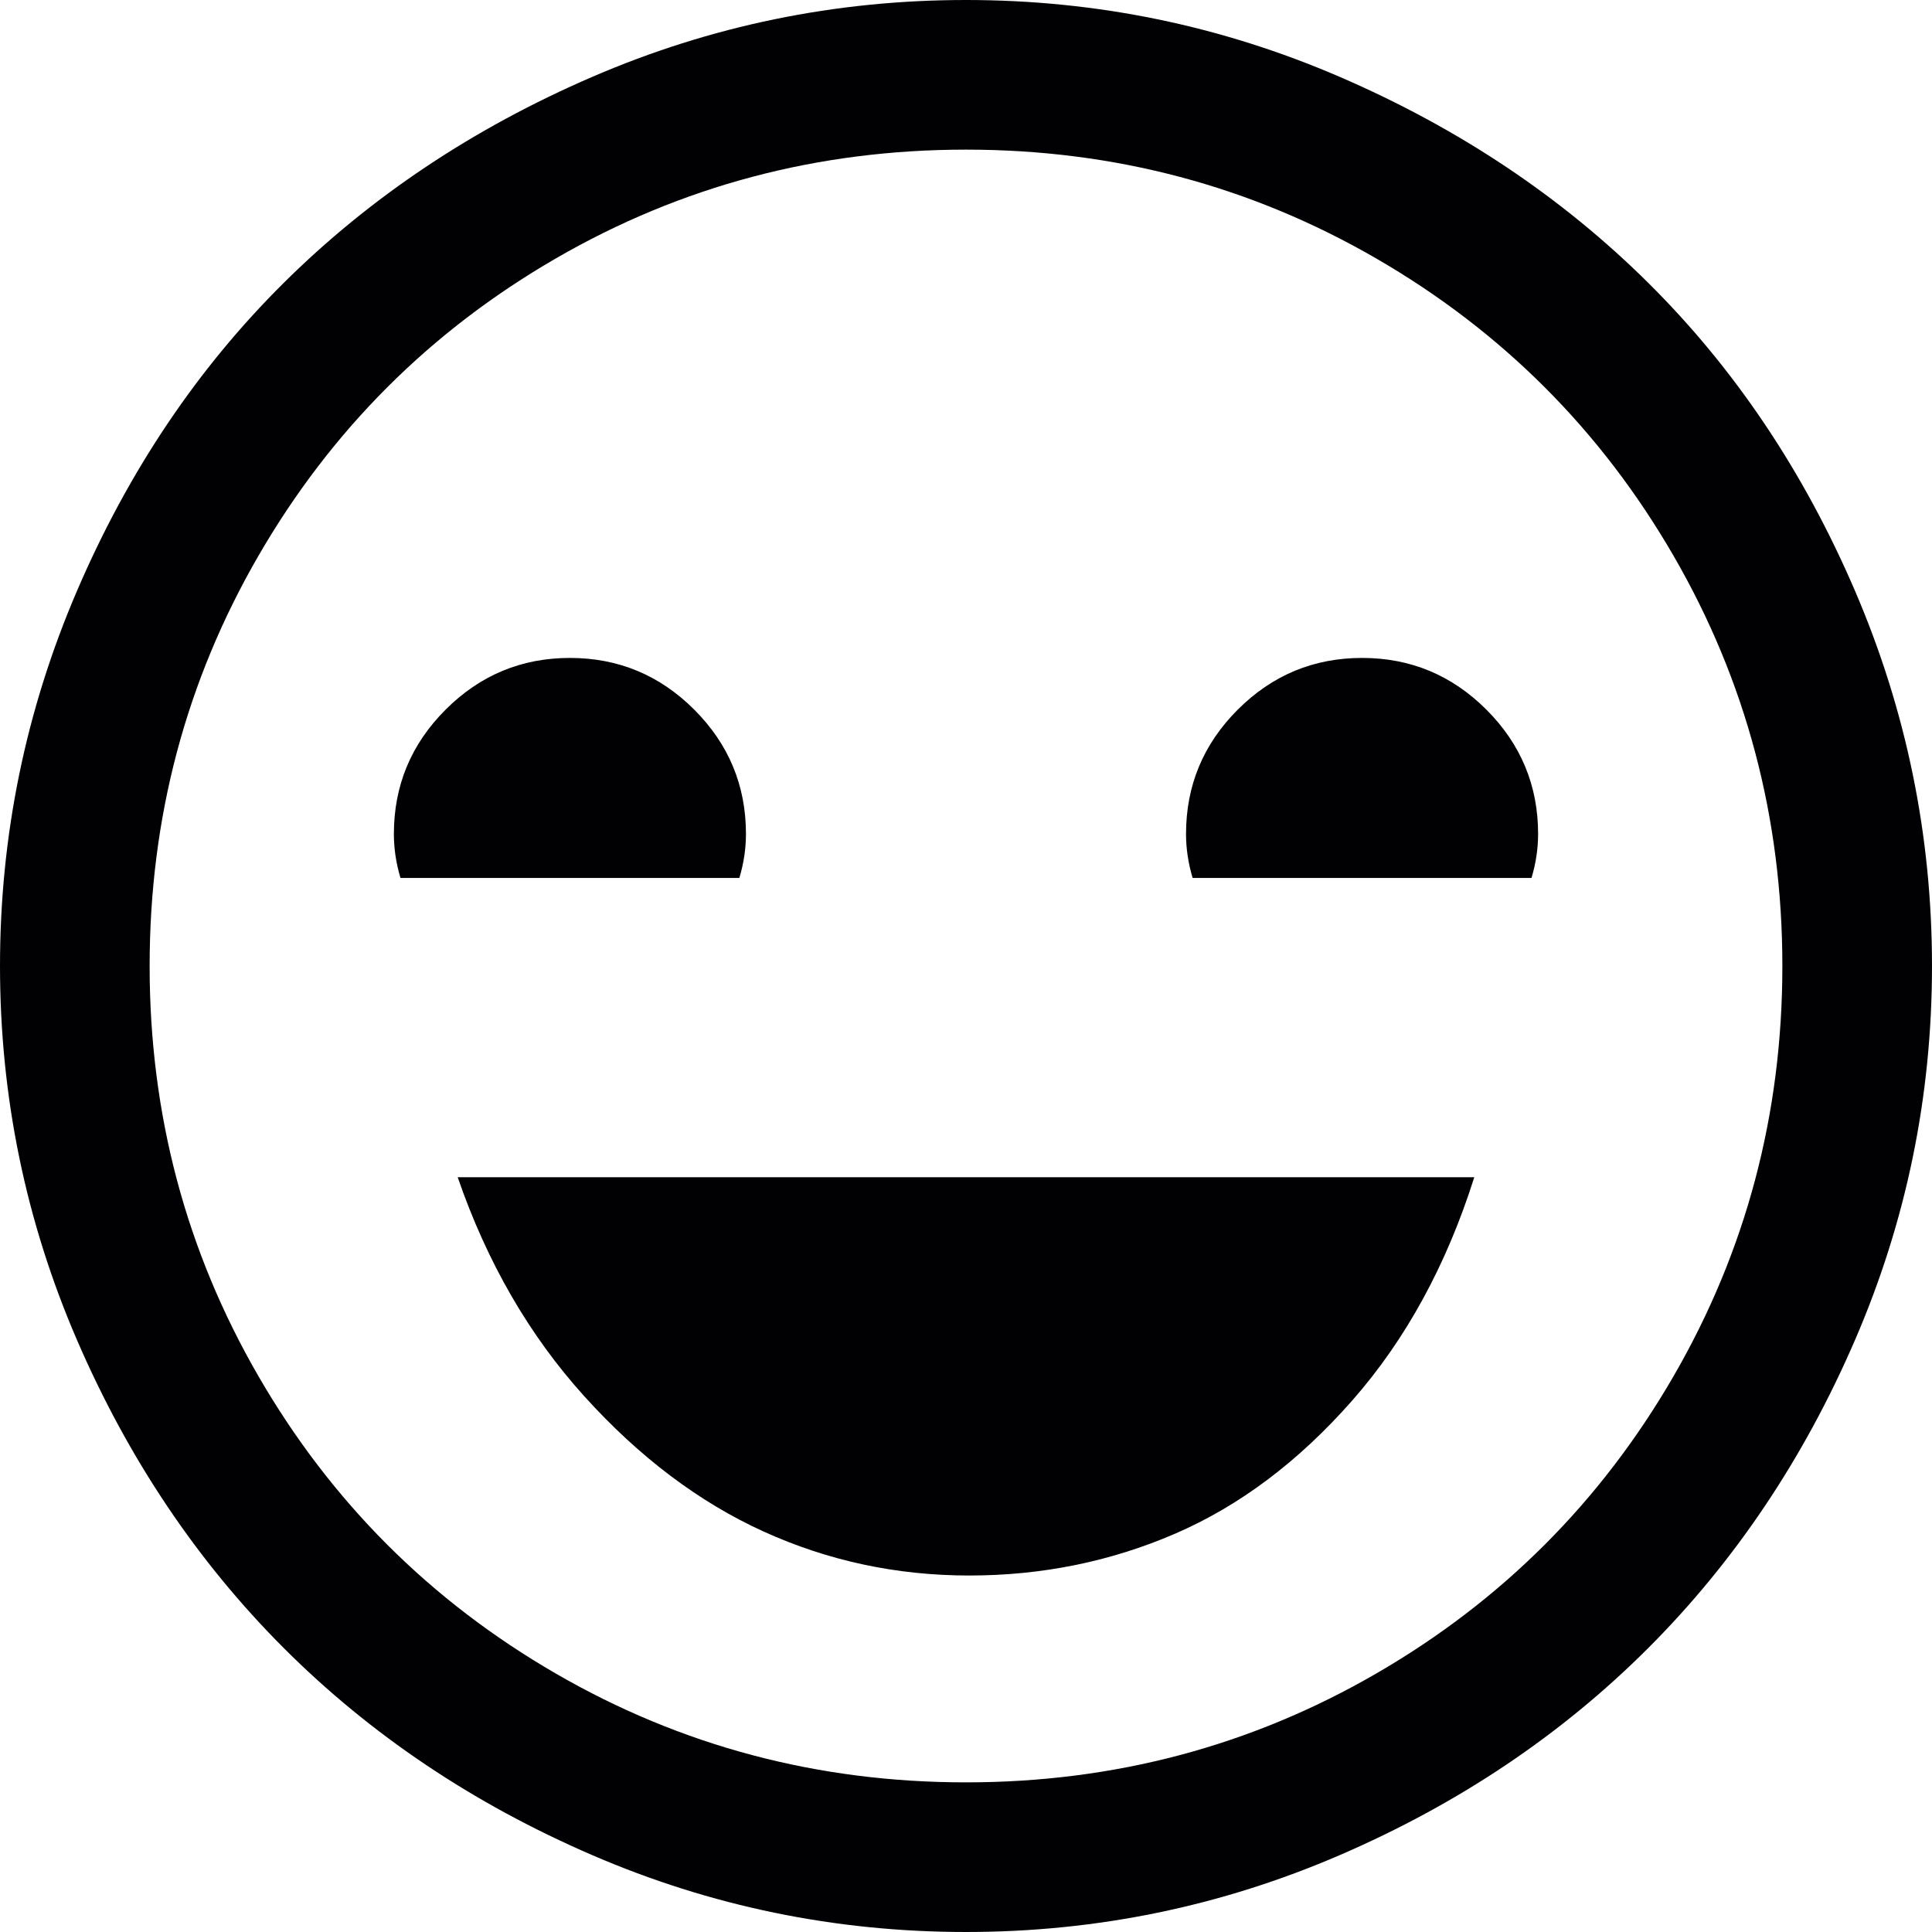 <?xml version="1.0" encoding="iso-8859-1"?>
<!-- Generator: Adobe Illustrator 18.1.1, SVG Export Plug-In . SVG Version: 6.00 Build 0)  -->
<svg version="1.1" id="Capa_1" xmlns="http://www.w3.org/2000/svg" xmlns:xlink="http://www.w3.org/1999/xlink" x="0px" y="0px"
	 viewBox="0 0 524.745 524.745" style="enable-background:new 0 0 524.745 524.745;" xml:space="preserve">
<g>
	<g>
		<path style="fill:#010002;" d="M200.813,238.465h-92.039c-1.195-3.983-1.793-7.969-1.793-11.953
			c0-13.148,4.681-24.404,14.045-33.768c9.364-9.363,20.62-14.045,33.768-14.045s24.404,4.681,33.767,14.045
			s14.045,20.62,14.045,33.768C202.606,230.496,202.008,234.481,200.813,238.465z M124.313,319.746
			c7.969,23.109,19.424,42.932,34.365,59.467c14.941,16.535,31.178,28.787,48.709,36.756c17.531,7.972,36.158,11.953,55.881,11.953
			s38.35-3.785,55.881-11.354c17.528-7.57,33.565-19.623,48.108-36.158s25.603-36.756,33.17-60.662l-176.905-0.002L124.313,319.746
			L124.313,319.746z M369.95,178.699c-13.148,0-24.404,4.682-33.771,14.045c-9.362,9.363-14.045,20.619-14.045,33.768
			c0,3.984,0.601,7.97,1.793,11.953h92.039c1.195-3.983,1.793-7.969,1.793-11.953c0-13.147-4.682-24.403-14.045-33.768
			C394.355,183.38,383.099,178.699,369.95,178.699z M524.744,262.371c0,35.461-6.971,69.328-20.917,101.601
			c-13.947,32.275-32.672,60.164-56.18,83.675c-23.511,23.508-51.399,42.233-83.675,56.18
			c-32.272,13.944-66.141,20.918-101.602,20.918s-69.327-6.97-101.601-20.917s-60.164-32.672-83.672-56.18
			c-23.508-23.511-42.235-51.399-56.18-83.675C6.974,331.699,0.001,297.832,0.001,262.371s6.971-69.427,20.917-101.9
			s32.672-60.363,56.18-83.672s51.398-41.936,83.672-55.881C193.044,6.973,226.911,0,262.372,0s69.327,6.973,101.601,20.918
			c32.275,13.945,60.164,32.572,83.675,55.881c23.508,23.309,42.233,51.2,56.18,83.672
			C517.773,192.943,524.744,226.91,524.744,262.371z M484.103,262.371c0-40.242-9.86-77.395-29.582-111.462
			c-19.726-34.067-46.618-60.961-80.687-80.684c-34.065-19.723-71.22-29.584-111.462-29.584s-77.395,9.86-111.462,29.583
			s-60.961,46.617-80.684,80.684s-29.584,71.221-29.584,111.463s9.86,77.393,29.583,111.461s46.617,60.961,80.684,80.686
			c34.067,19.723,71.221,29.584,111.463,29.584s77.395-9.86,111.461-29.582c34.068-19.726,60.961-46.618,80.687-80.687
			C474.241,339.768,484.103,302.613,484.103,262.371z"/>
	</g>
</g>
<g>
</g>
<g>
</g>
<g>
</g>
<g>
</g>
<g>
</g>
<g>
</g>
<g>
</g>
<g>
</g>
<g>
</g>
<g>
</g>
<g>
</g>
<g>
</g>
<g>
</g>
<g>
</g>
<g>
</g>
</svg>
